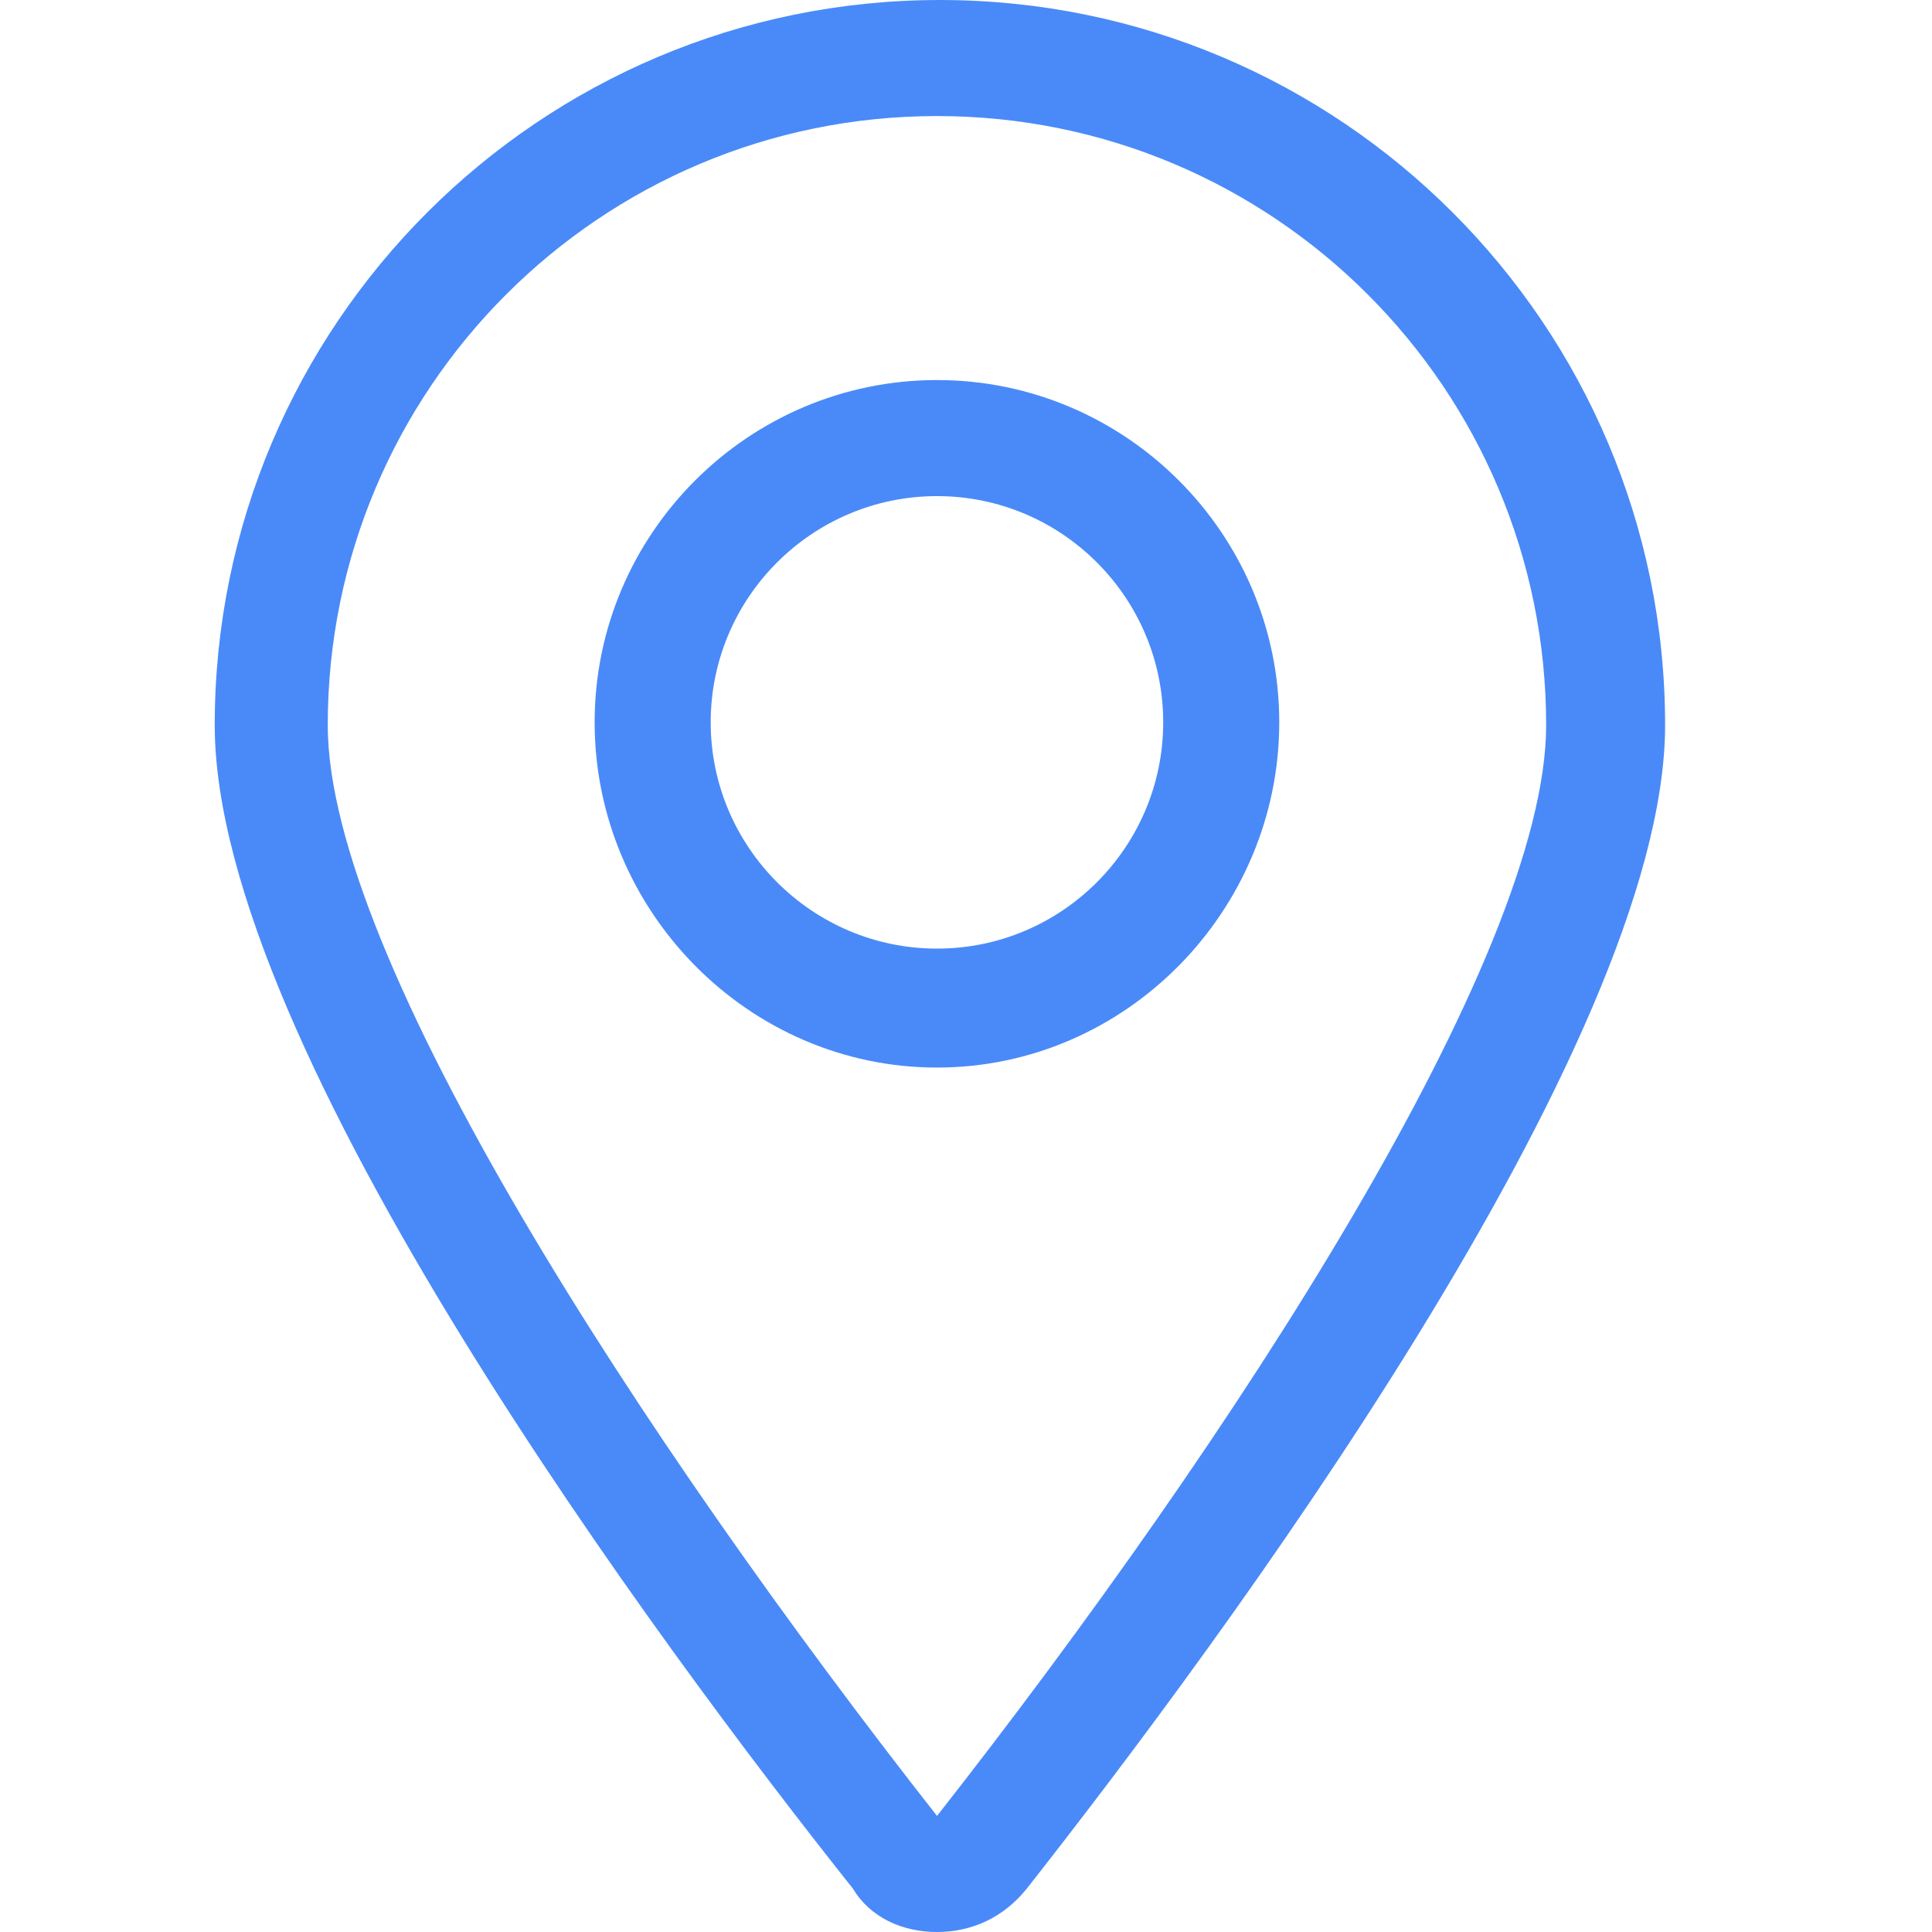 <svg width="14" height="14" viewBox="0 0 14 14" fill="none" xmlns="http://www.w3.org/2000/svg">
<path d="M6.79 14C7.042 14 7.273 13.895 7.441 13.685C8.829 11.919 12.066 7.568 12.066 5.255C12.066 2.354 9.712 0 6.811 0C3.91 0 1.556 2.354 1.556 5.255C1.556 7.589 4.793 11.94 6.18 13.685C6.306 13.895 6.538 14 6.79 14ZM6.79 0.841C9.228 0.841 11.204 2.817 11.204 5.255C11.204 6.937 8.934 10.426 6.79 13.159C4.646 10.426 2.375 6.937 2.375 5.255C2.375 2.817 4.351 0.841 6.79 0.841Z" fill="#4A8AF8"/>
<path d="M9.27 5.234C9.27 3.868 8.156 2.754 6.79 2.754C5.423 2.754 4.309 3.868 4.309 5.234C4.309 6.601 5.423 7.736 6.79 7.736C8.156 7.736 9.27 6.601 9.27 5.234ZM5.15 5.234C5.15 4.33 5.886 3.595 6.79 3.595C7.694 3.595 8.429 4.33 8.429 5.234C8.429 6.138 7.694 6.874 6.79 6.874C5.886 6.874 5.15 6.138 5.15 5.234Z" fill="#4A8AF8"/>
</svg>
